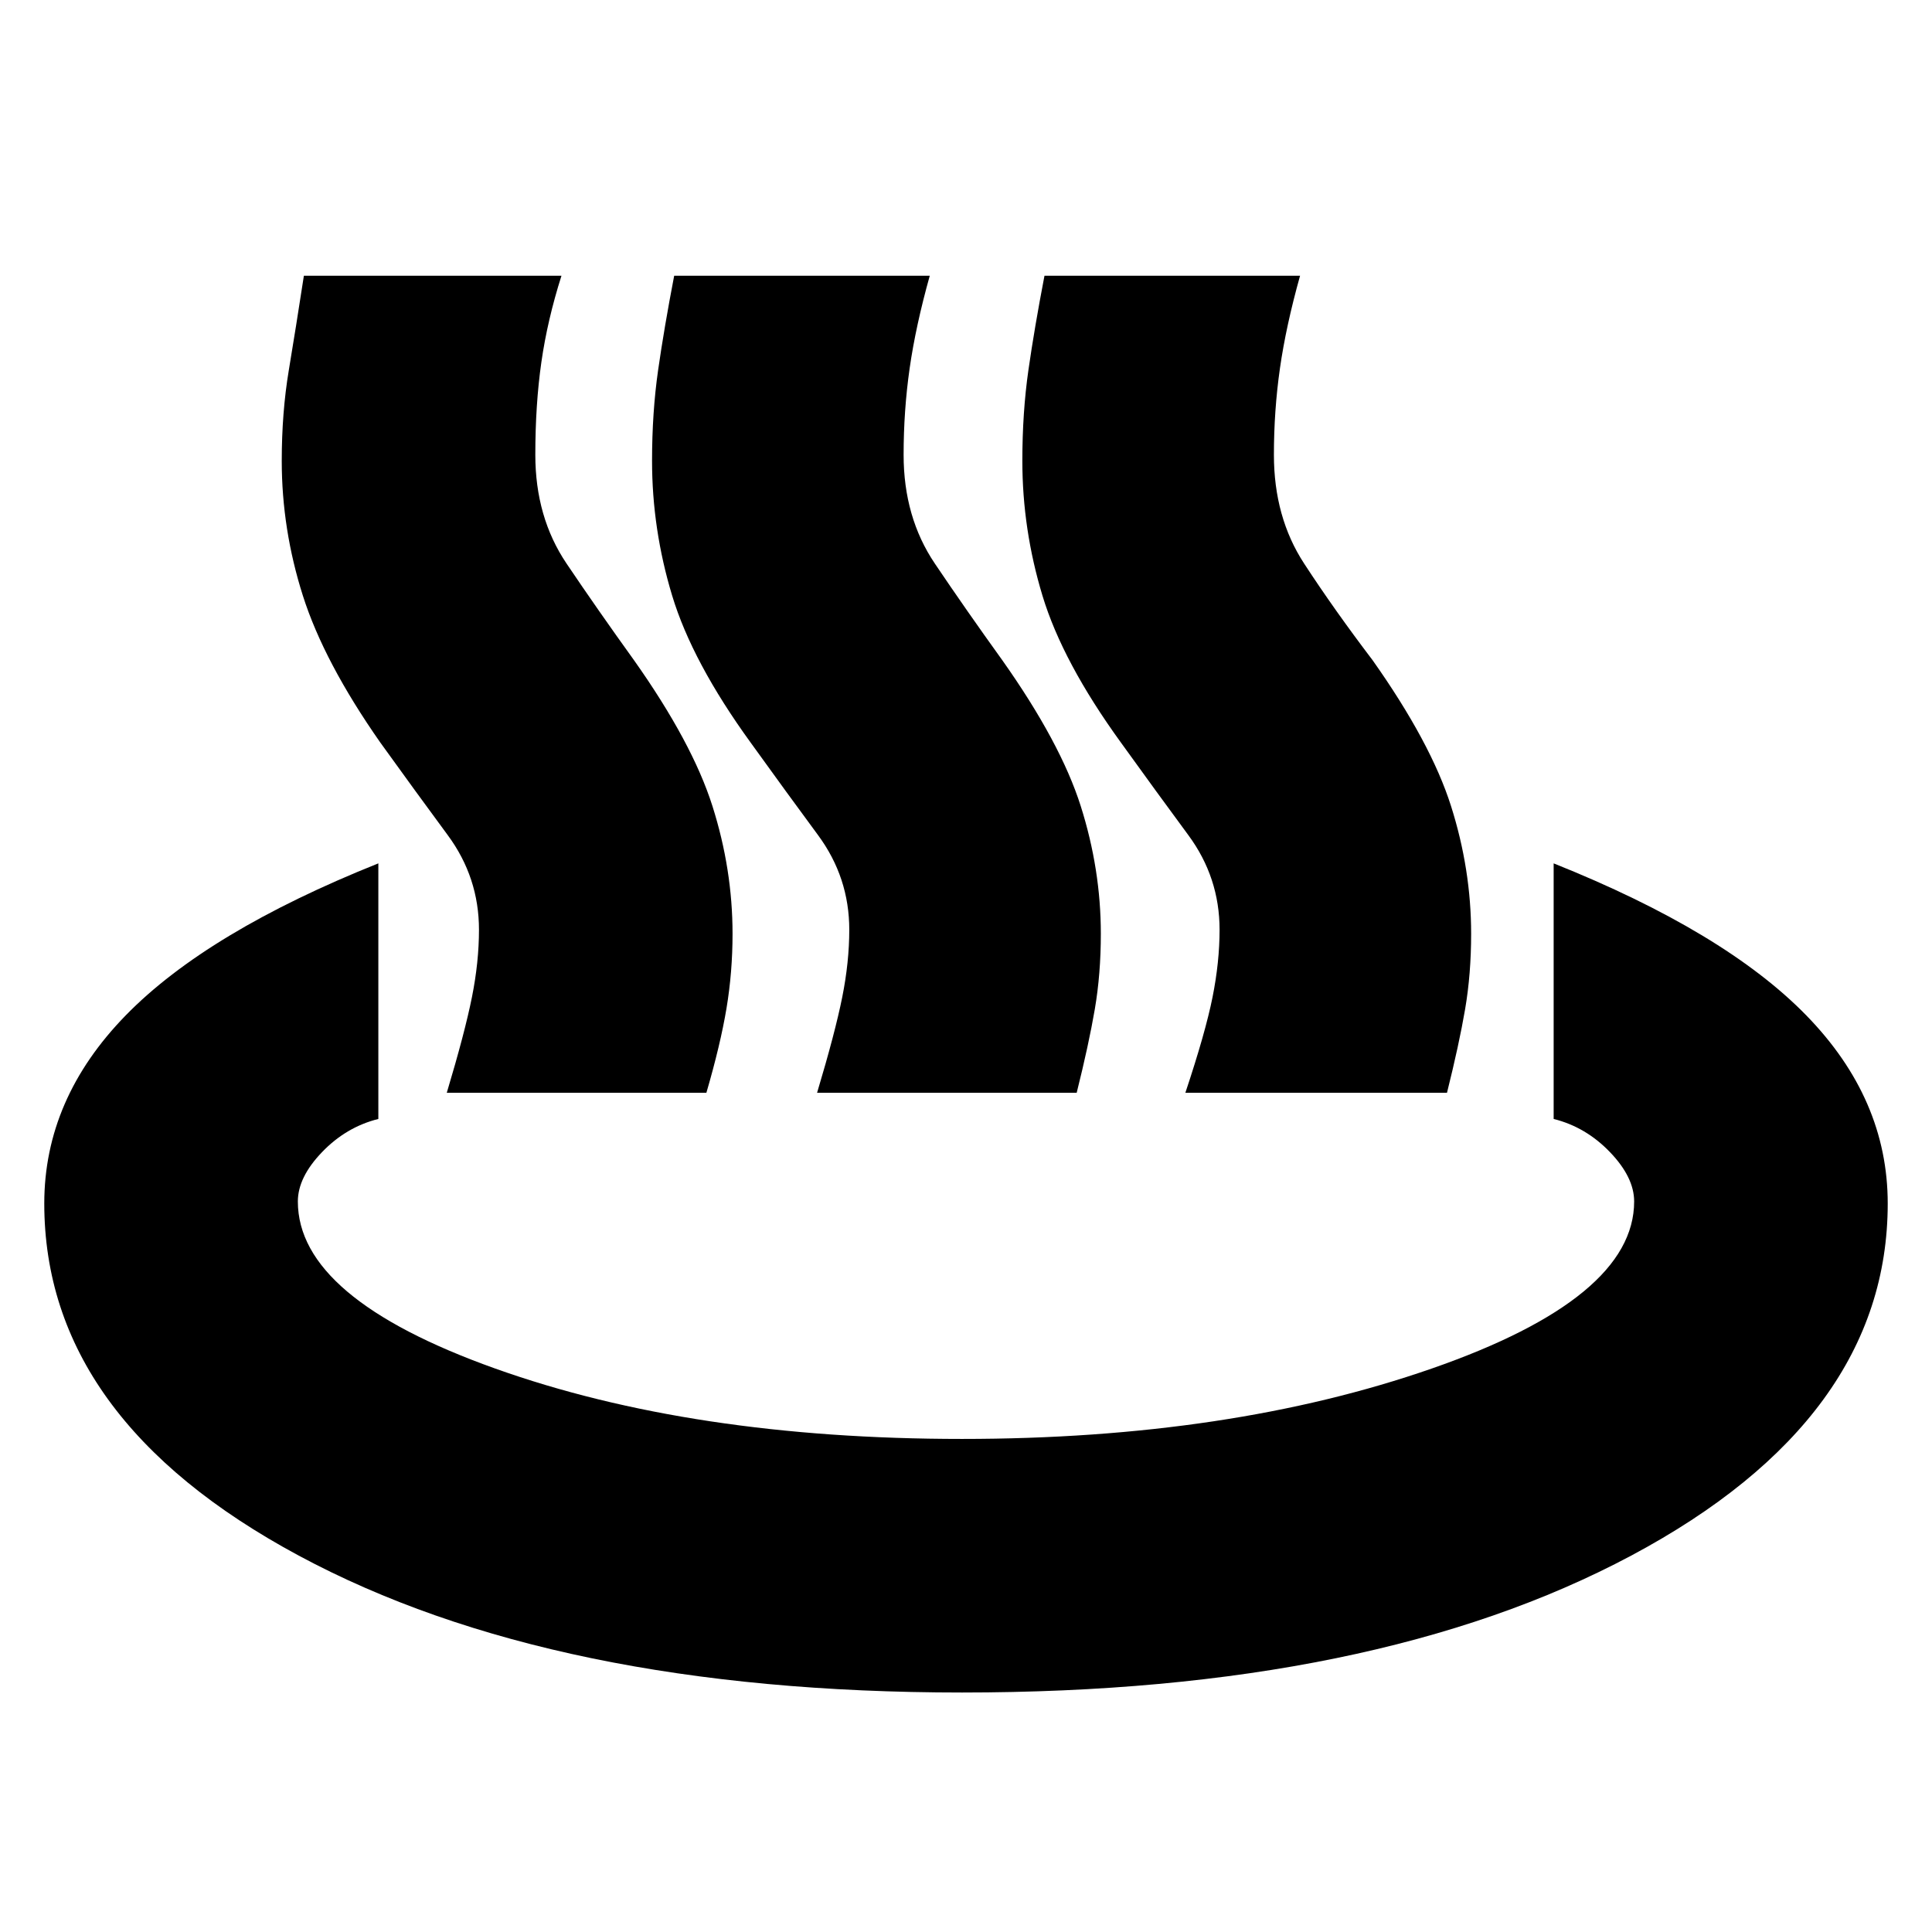 <svg xmlns="http://www.w3.org/2000/svg" height="24" viewBox="0 -960 960 960" width="24"><path d="M222-417q9-30 12.5-47.5T238-498q0-26-15.5-47T189-591q-28-40-38.5-73T140-731q0-24 3.5-45t7.5-47h128q-7 22-10 43t-3 46q0 31 15.5 54t33.5 48q29 41 39 72.5t10 63.5q0 19-3 37t-10 42H222Zm184 0q9-30 12.5-47.5T422-498q0-26-15.5-47T373-591q-29-40-39-73t-10-67q0-24 3-45t8-47h127q-7 25-10 46t-3 43q0 31 15.5 54t33.5 48q29 41 39 72.5t10 63.5q0 20-3 37.5t-9 41.5H406Zm183 0q10-30 13.5-47.5T606-498q0-26-15.5-47T557-591q-29-40-39-73t-10-67q0-24 3-45t8-47h127q-7 25-10 46t-3 43q0 31 15 54t34 48q29 41 39 72.5t10 63.5q0 20-3 37.5t-9 41.5H589ZM478-119q-203 0-329.5-68T22-362q0-52 40.5-93.5T188-531v127q-16 4-28 16.5T148-363q0 48 98 83t232 35q133 0 233.5-35T812-363q0-12-12-24.5T772-404v-127q85 34 125.5 75.5T938-362q0 107-127.5 175T478-119Z"/></svg>